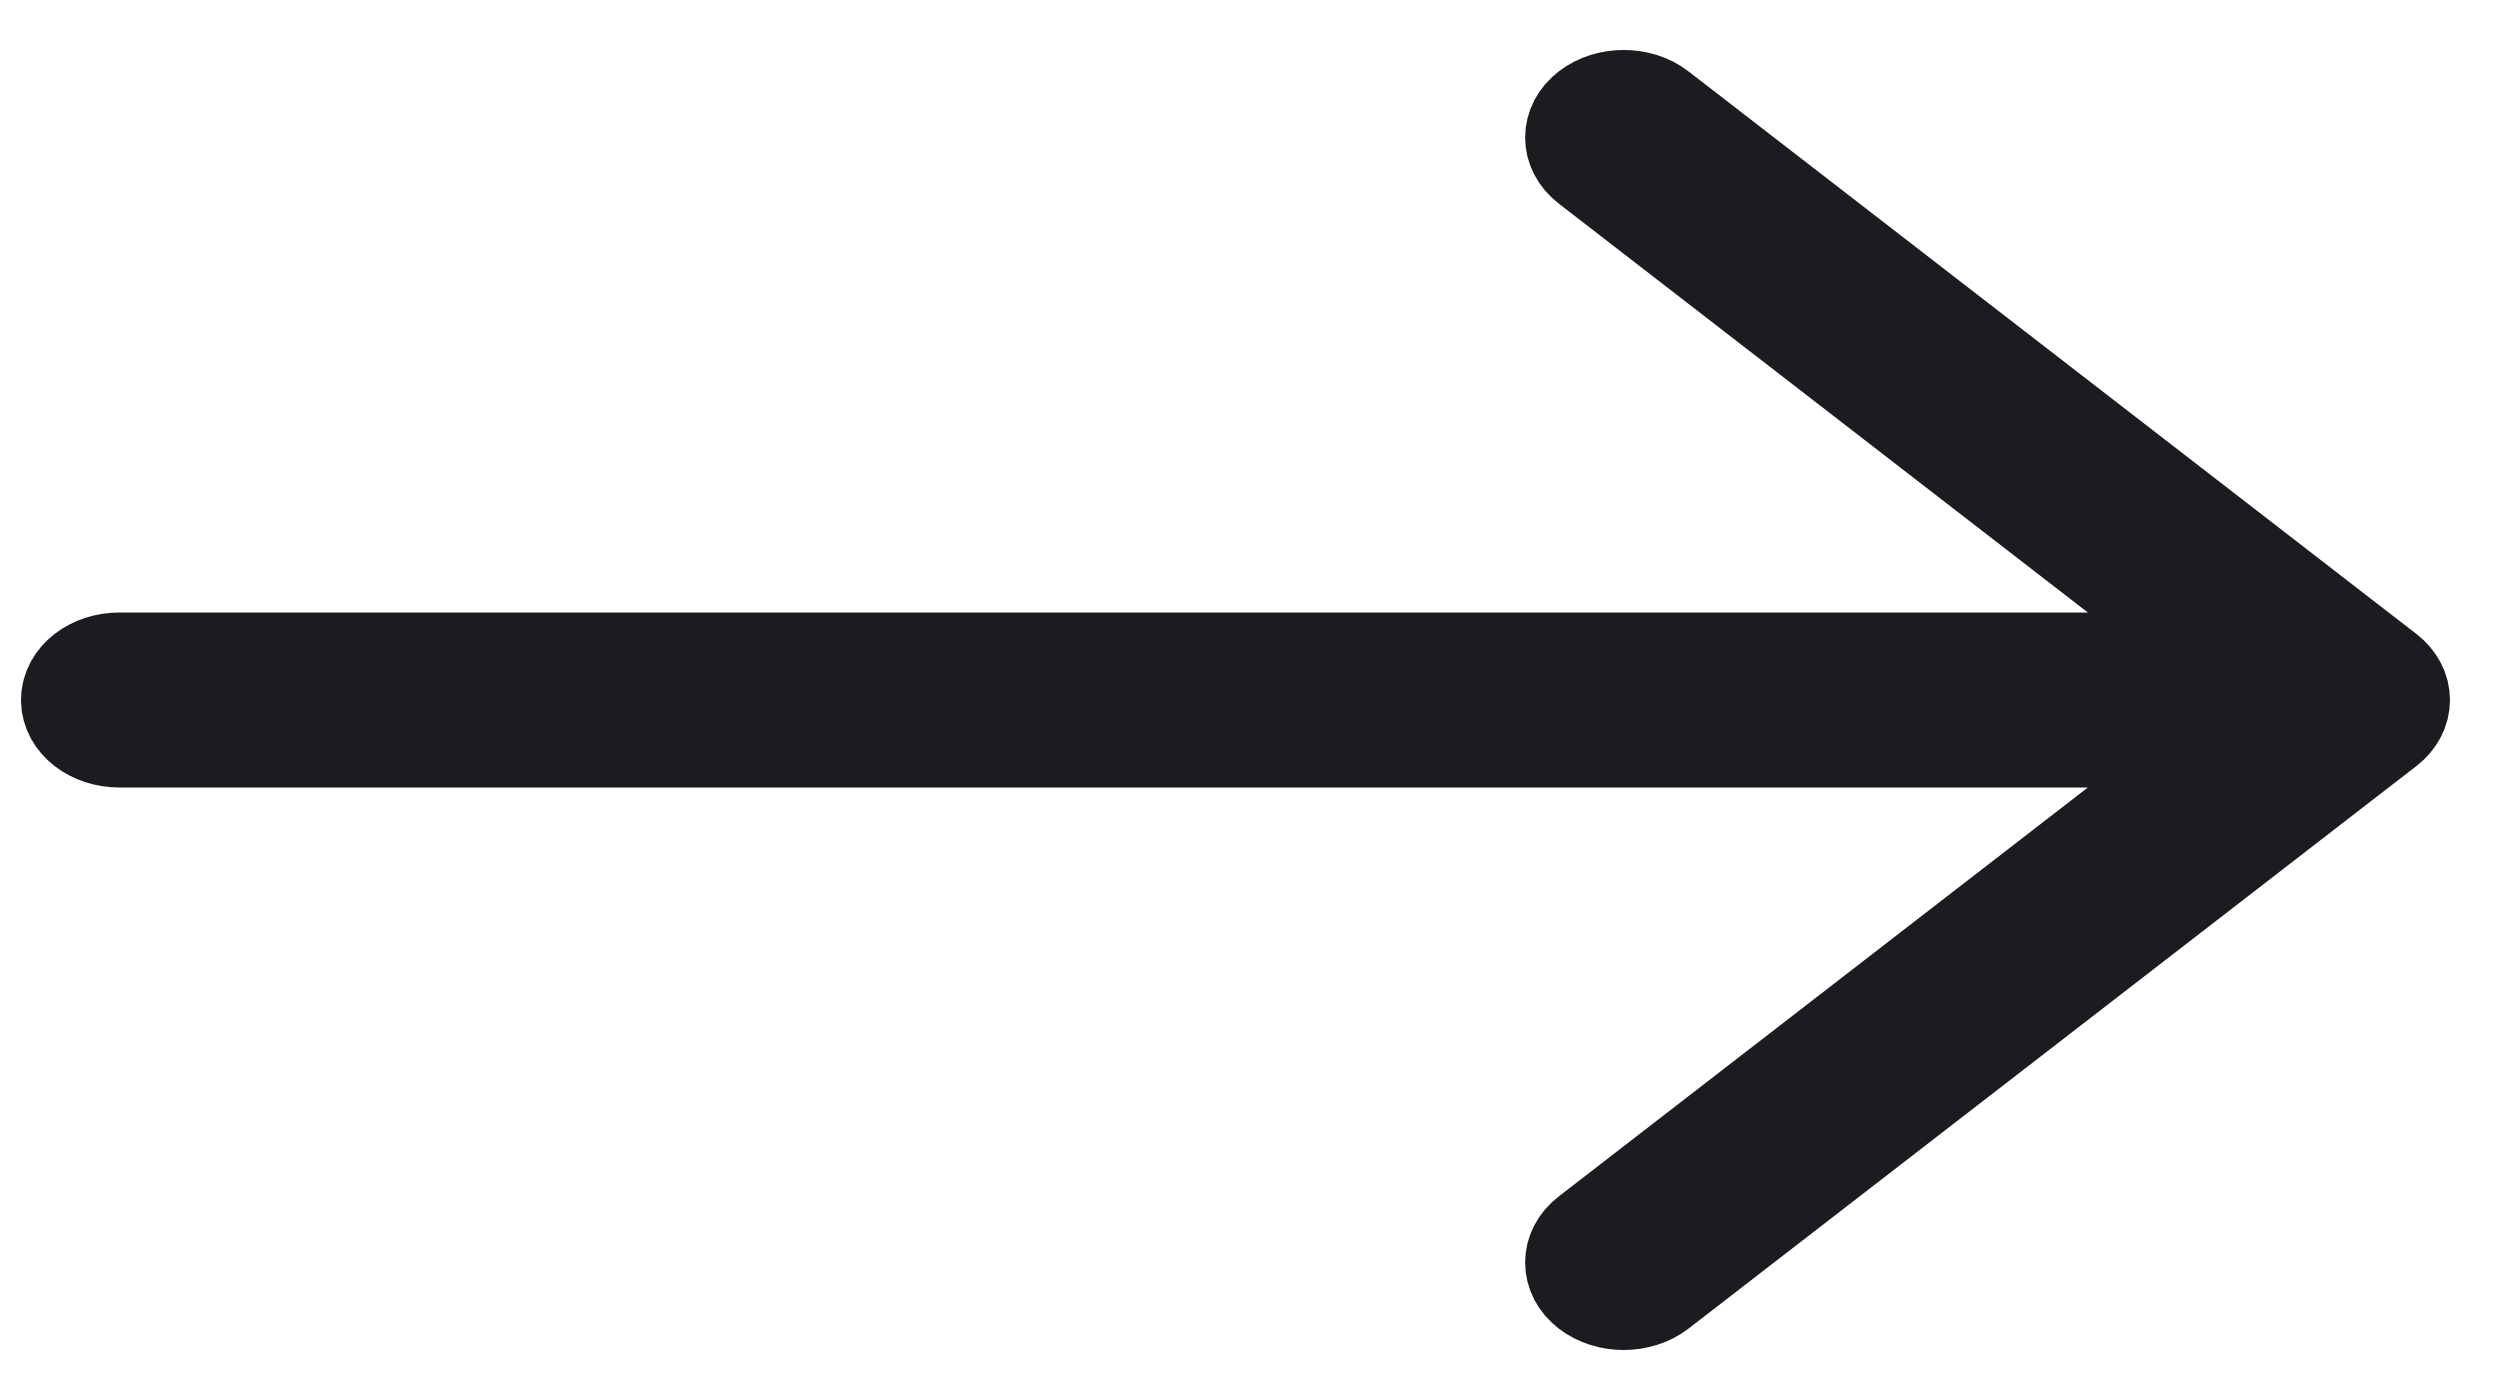 <svg width="25" height="14" viewBox="0 0 25 14" fill="none" xmlns="http://www.w3.org/2000/svg">
<path d="M23.858 6.735L16.58 1.11C16.39 0.963 16.083 0.963 15.893 1.11C15.704 1.256 15.704 1.494 15.893 1.64L22.343 6.625L1.195 6.625C0.927 6.625 0.71 6.793 0.71 7C0.71 7.207 0.927 7.375 1.195 7.375L22.343 7.375L15.893 12.36C15.704 12.506 15.704 12.744 15.893 12.89C15.988 12.963 16.112 13 16.236 13C16.361 13 16.485 12.963 16.58 12.89L23.858 7.265C24.047 7.119 24.047 6.881 23.858 6.735Z" fill="#1B1C20" stroke="#1B1C20"/>
</svg>
